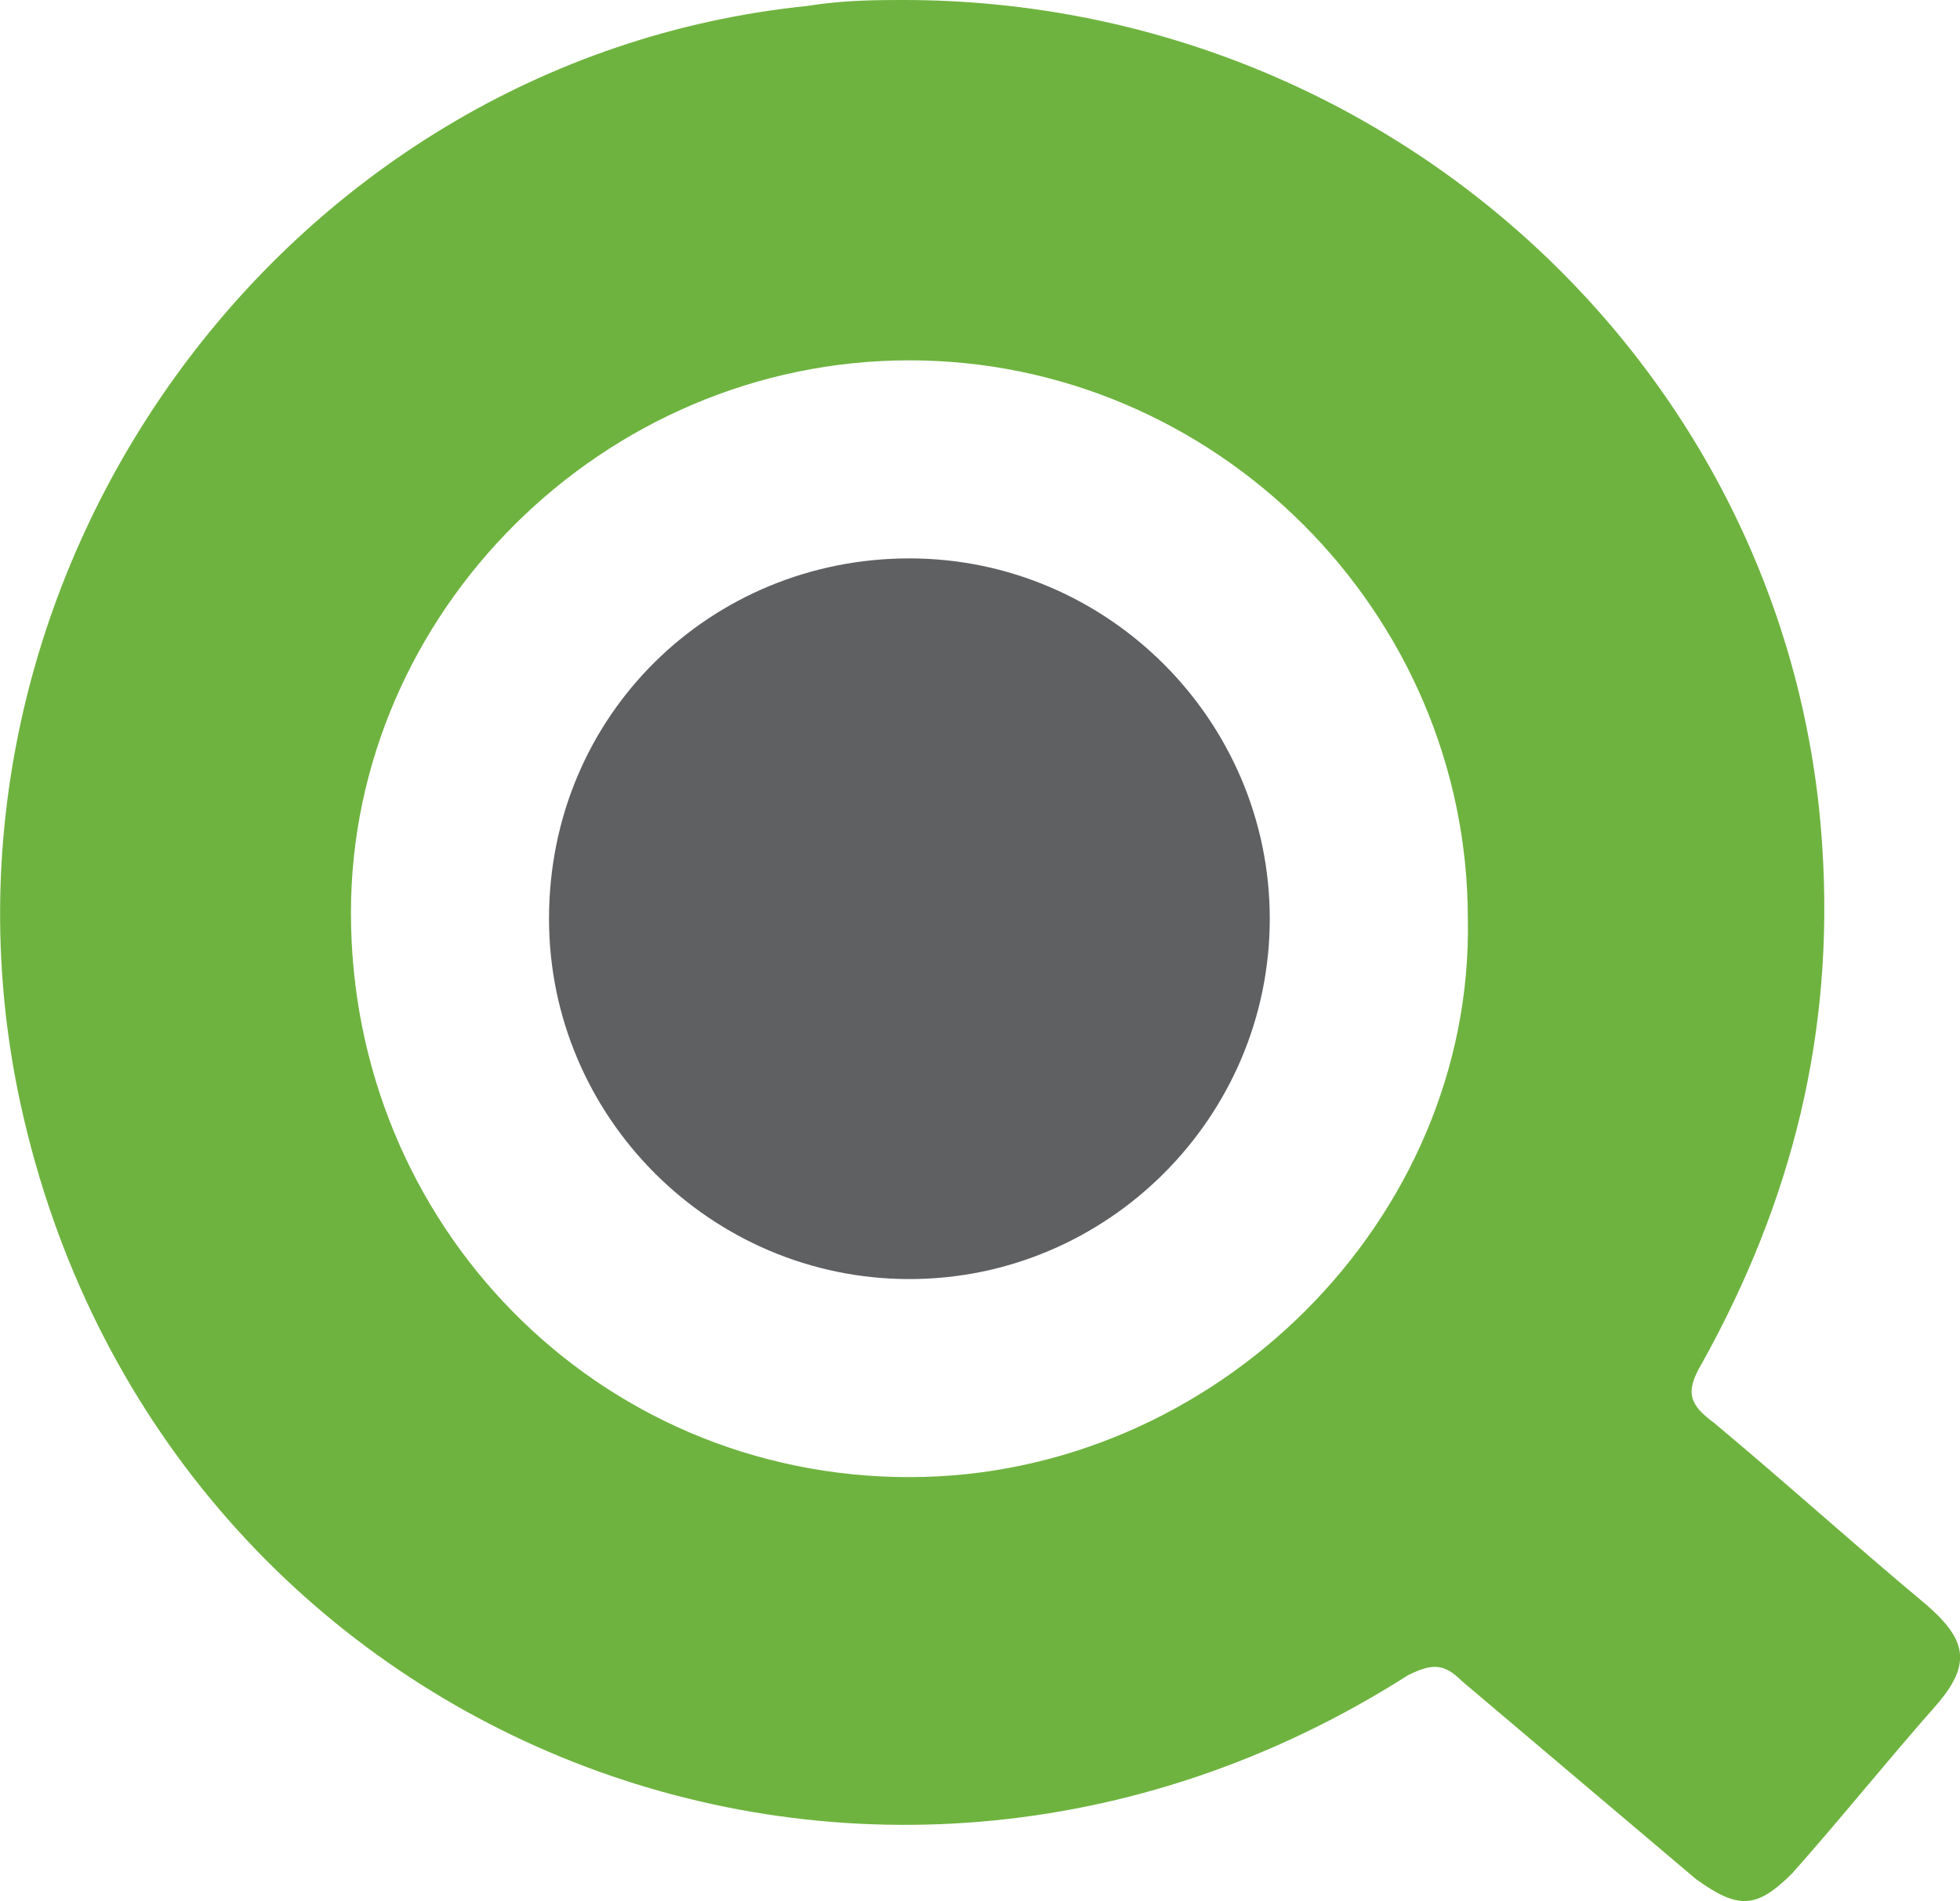 <svg xmlns="http://www.w3.org/2000/svg" viewBox="0 0 755.99 733.33"><defs><style>.cls-1{fill:#6eb33f;}.cls-2{fill:#5f6062;}</style></defs><g id="Слой_2" data-name="Слой 2"><g id="Laag_1" data-name="Laag 1"><path class="cls-1" d="M742.26,618.4c-27.8-23.2-53.3-46.3-81.1-69.5-9.3-6.9-11.6-11.6-4.6-23.2,34.7-62.5,51-127.4,46.3-199.2C691.26,143.6,536.06,0,348.46,0c-9.3,0-23.2,0-37.1,2.3C107.56,23.1-36,224.7,8,426.2c53.3,243.2,324.3,354.4,535.1,220,9.3-4.6,13.9-4.6,20.8,2.3l90.3,76.4c16.2,11.6,23.2,11.6,37.1-2.3,18.5-20.8,37.1-44,55.6-64.9,13.9-16.1,11.6-25.4-4.6-39.3Zm-391.5-48.6c-120.4,0-215.4-97.3-215.4-217.7,0-115.8,97.3-213.1,215.4-213.1s215.4,97.3,215.4,215.4c2.3,115.8-97.3,215.4-215.4,215.4Z"/><path class="cls-2" d="M350.76,215.4c76.4,0,139,62.5,139,139s-62.5,139-139,139-139-62.5-139-139C211.76,275.6,274.36,215.4,350.76,215.4Z"/></g></g></svg>